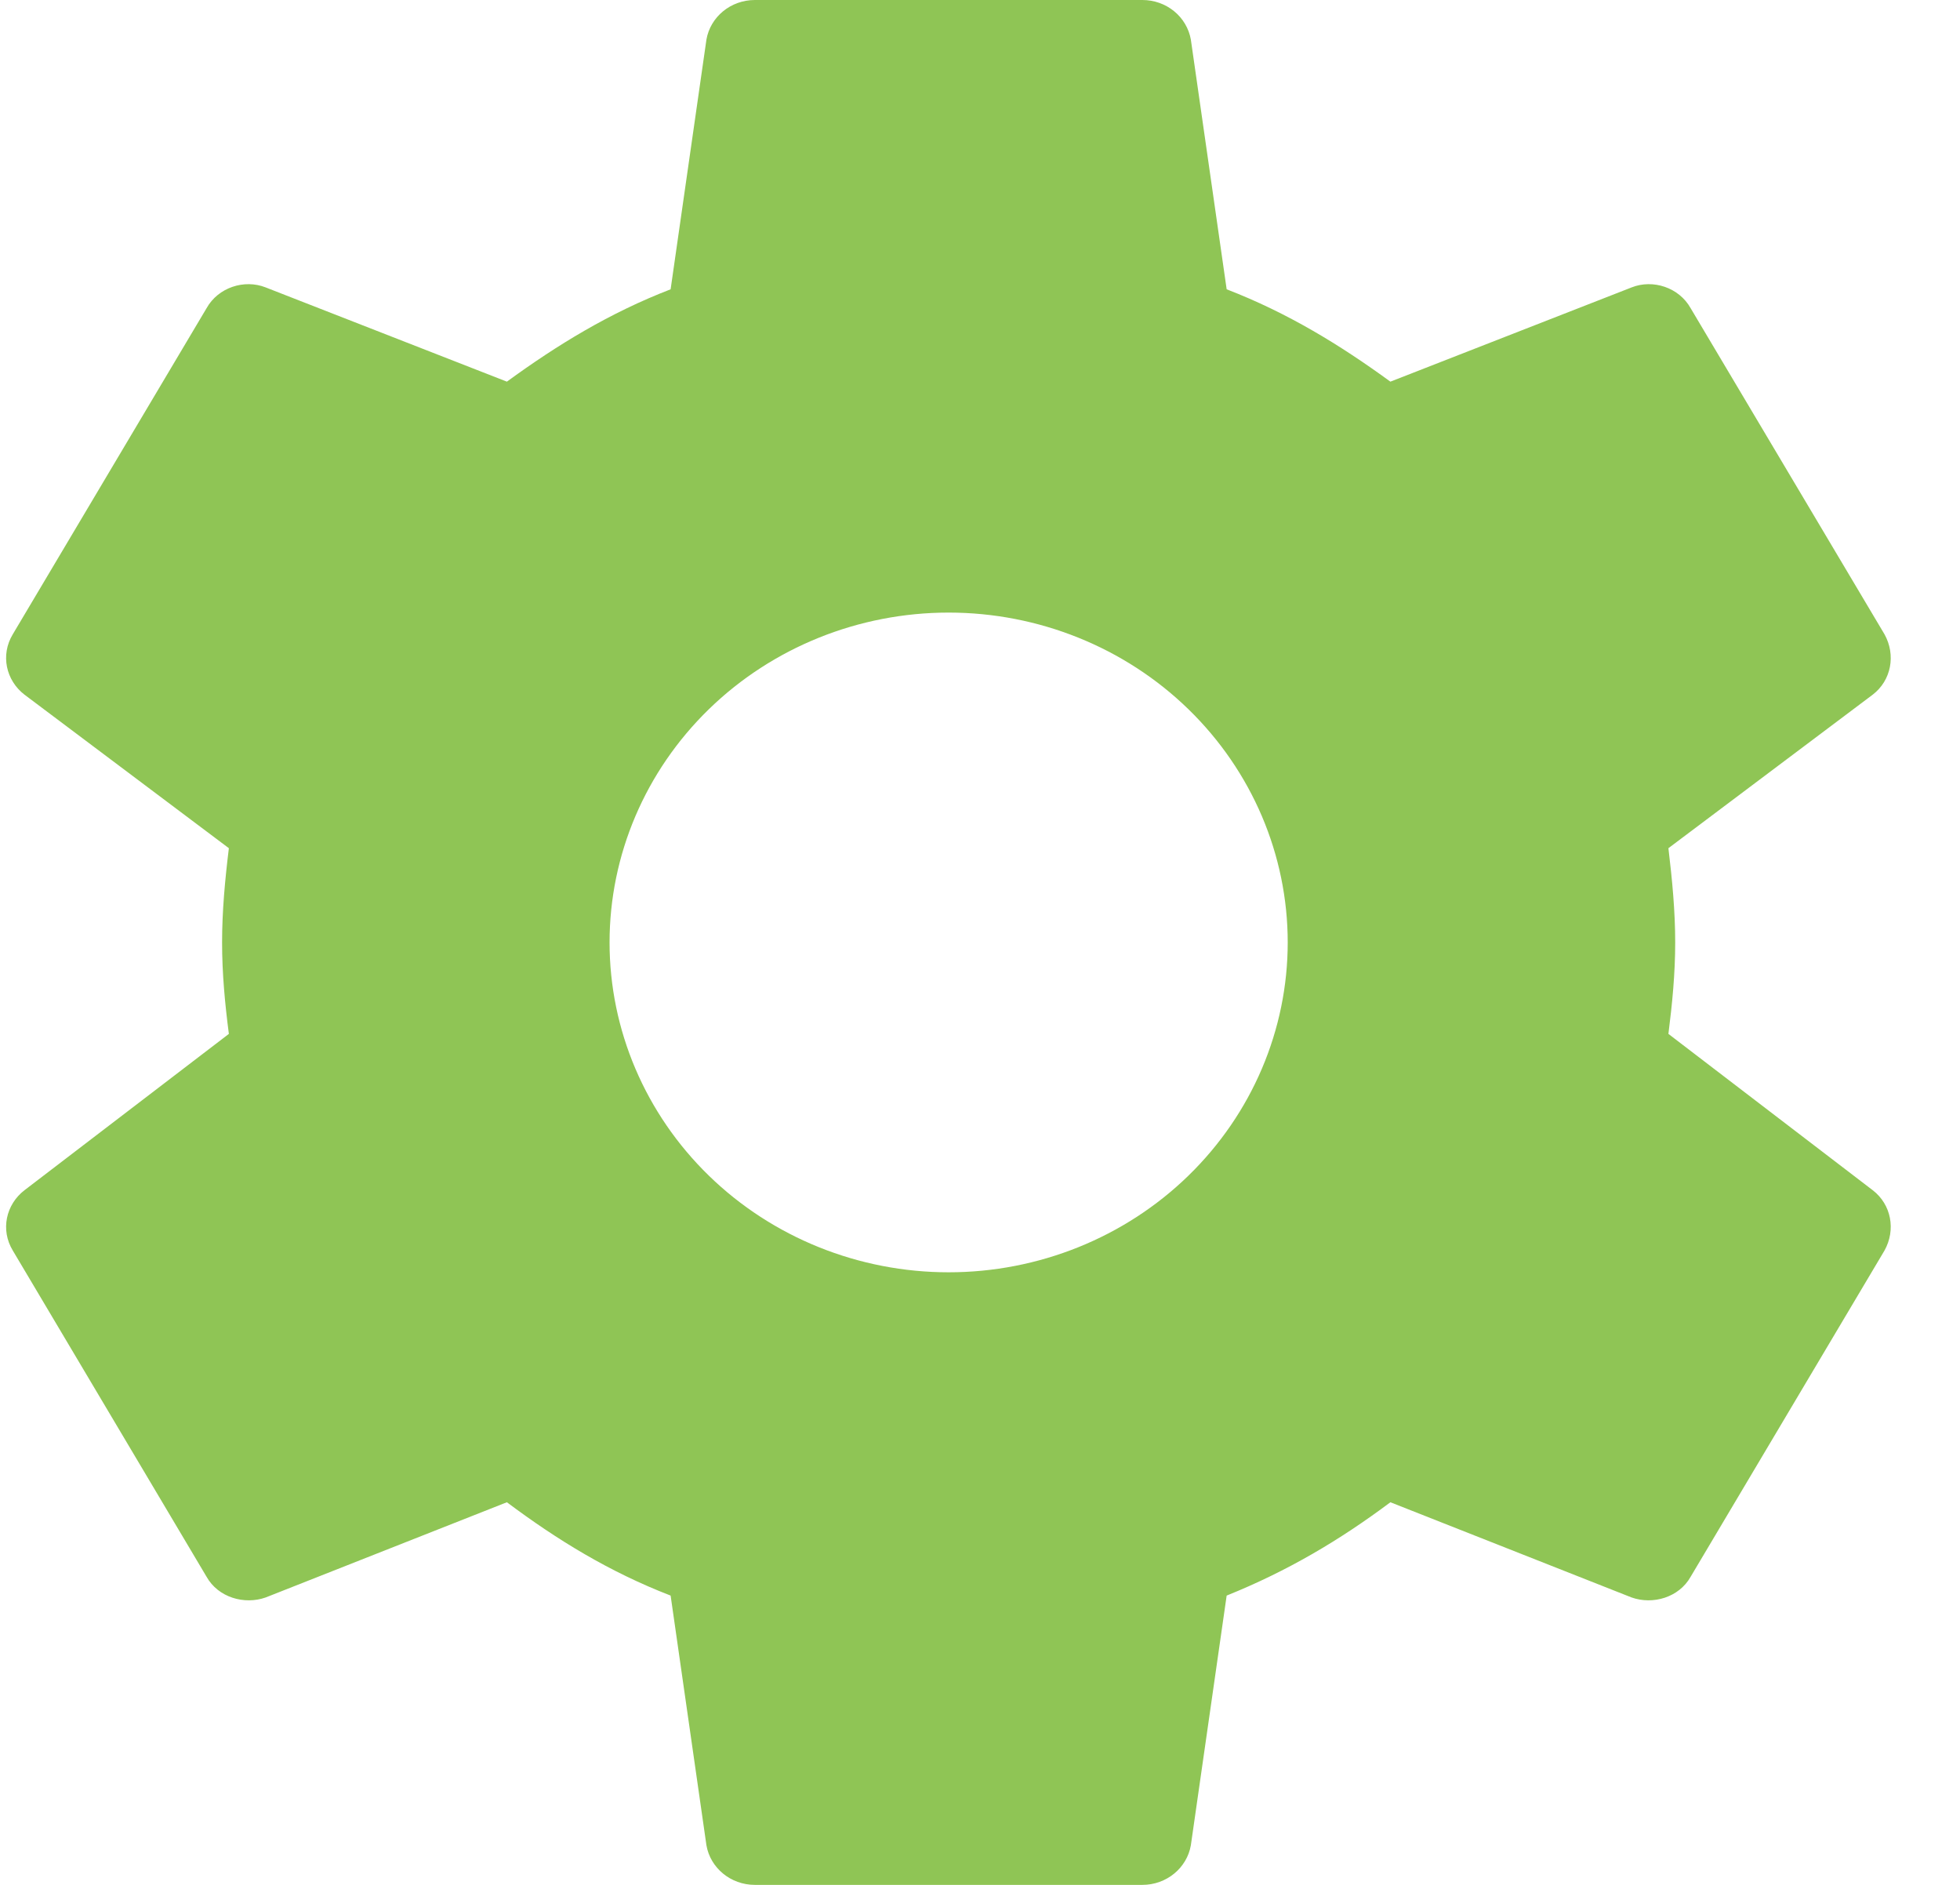 <svg width="26" height="25" viewBox="0 0 26 25" fill="none" xmlns="http://www.w3.org/2000/svg">
<path d="M12.584 16.875C11.391 16.875 10.247 16.414 9.404 15.594C8.56 14.773 8.086 13.66 8.086 12.5C8.086 11.34 8.56 10.227 9.404 9.406C10.247 8.586 11.391 8.125 12.584 8.125C13.777 8.125 14.921 8.586 15.764 9.406C16.608 10.227 17.082 11.34 17.082 12.5C17.082 13.66 16.608 14.773 15.764 15.594C14.921 16.414 13.777 16.875 12.584 16.875ZM22.132 13.713C22.183 13.312 22.222 12.912 22.222 12.5C22.222 12.088 22.183 11.675 22.132 11.25L24.843 9.213C25.088 9.025 25.152 8.688 24.998 8.412L22.427 4.088C22.273 3.812 21.926 3.7 21.644 3.812L18.444 5.062C17.776 4.575 17.082 4.15 16.272 3.837L15.797 0.525C15.771 0.378 15.692 0.244 15.574 0.148C15.456 0.052 15.308 -0 15.154 2.29184e-06H10.014C9.692 2.29184e-06 9.423 0.225 9.371 0.525L8.896 3.837C8.086 4.15 7.392 4.575 6.724 5.062L3.524 3.812C3.241 3.7 2.894 3.812 2.74 4.088L0.17 8.412C0.003 8.688 0.08 9.025 0.324 9.213L3.036 11.25C2.984 11.675 2.946 12.088 2.946 12.5C2.946 12.912 2.984 13.312 3.036 13.713L0.324 15.787C0.08 15.975 0.003 16.312 0.17 16.587L2.74 20.913C2.894 21.188 3.241 21.288 3.524 21.188L6.724 19.925C7.392 20.425 8.086 20.85 8.896 21.163L9.371 24.475C9.423 24.775 9.692 25 10.014 25H15.154C15.475 25 15.745 24.775 15.797 24.475L16.272 21.163C17.082 20.837 17.776 20.425 18.444 19.925L21.644 21.188C21.926 21.288 22.273 21.188 22.427 20.913L24.998 16.587C25.152 16.312 25.088 15.975 24.843 15.787L22.132 13.713Z" fill="#8FC555"/>
</svg>
